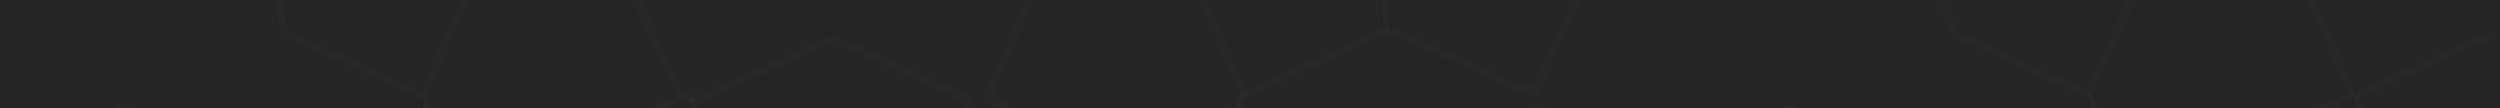 <svg xmlns="http://www.w3.org/2000/svg" xmlns:xlink="http://www.w3.org/1999/xlink" width="1365" height="59" viewBox="0 0 1365 59">
  <defs>
    <clipPath id="clip-path">
      <rect id="Rectangle_2362" data-name="Rectangle 2362" width="1365" height="59" fill="#f8fbff"/>
    </clipPath>
  </defs>
  <g id="Group_2931" data-name="Group 2931" transform="translate(-31 -194)">
    <g id="Group_2938" data-name="Group 2938" transform="translate(31 194)">
      <rect id="Rectangle_2308" data-name="Rectangle 2308" width="1365" height="59" fill="#222"/>
      <g id="Mask_Group_107" data-name="Mask Group 107" opacity="0.51" clip-path="url(#clip-path)">
        <g id="Group_2938-2" data-name="Group 2938" transform="translate(0.047 -20)">
          <path id="Path_5528" data-name="Path 5528" d="M800.979,139.072h191.06c4.061,2.988,3.784,7.393,3.75,11.673-.226,28.984-.191,22.993,21.231,33.563,12.869,6.347,26.19,11.748,39.226,17.76,6.161,2.841,12.6,5.2,17.641,10.008a4.075,4.075,0,0,1,.631,2.216c-2.757,13.022-9.957,24.205-15.205,36.185-4.25,9.7-8.422,19.464-13.273,28.893-3.855,7.494-3.308,14.023,1.92,21.043,11.15,14.975,21.363,30.639,32.334,45.758,6.538,9.01,8.661,9.526,18.941,4.921q14.858-6.652,29.732-13.269c6.995-3.123,9.8-8.006,9.452-15.468-1.083-22.969,1.453-45.87,1.518-68.821.008-2.527.02-5.064,1.259-7.389.728-2.971,2.879-4.642,5.457-5.871,22.264-10.621,44.3-21.748,67.354-30.642a3.817,3.817,0,0,1,4.124,1.84c12.219,23.793,22.338,48.554,33.435,72.867a9.228,9.228,0,0,1,.975,5.853c.136,3.171-1.2,5.831-2.926,8.354-13.706,20.083-28.138,39.647-42.218,59.463-1.453,2.044-4.245,2.83-4.88,5.534-12.444,19.89-26.557,38.646-39.7,58.067-2.827,4.178-5.554,8.44-8.569,12.477-4.248,5.684-3.966,10.9.187,16.58,16.977,23.219,33.153,47.007,49.718,70.521,7.387,10.484,15.848,20.326,21.085,32.243.763,1.3,1.535,2.589,1.092,4.193-9.059,12.815-20.618,23.447-31.421,34.647-16.26,16.859-31.6,34.623-48.823,50.556-2.977,1.758-5.072.54-7.233-1.75q-55.049-58.356-110.7-116.142c-10.475-10.923-21.1-21.7-31.559-32.645-4.014-4.2-8.3-5.008-13.649-2.524-23.333,10.836-46.815,21.351-70.256,31.985a4.47,4.47,0,0,1-4.119-2c-9.731-22.667-20.253-44.989-30.5-67.429-3.006-6.581-3.021-12.054-.076-18.589,10.031-22.265,20.03-44.541,30.542-66.579,8.029-21.258,17.863-41.745,27.554-62.257,4.752-10.058,4.867-18.824-.182-28.71-7.688-15.051-14.267-30.66-21.161-46.1-3.964-8.883-6.99-10.052-15.932-5.962C881.6,232,864.283,239.661,847.142,247.7a14.6,14.6,0,0,1-13.584-.055c-16.687-7.818-33.623-15.1-50.353-22.828-10.685-4.938-13.185-3.769-17.849,6.94-7.355,16.9-15.019,33.655-22.681,50.411-2.885,6.309-2.944,12.025,0,18.122,8.57,17.729,16.109,35.933,24.534,53.729a37.6,37.6,0,0,1,4.063,14.467,4.982,4.982,0,0,1-.734,2.125,28.564,28.564,0,0,1-8.657,5.941c-21.239,9.2-42.233,18.93-63.266,28.584-2.985,1.369-6.068,2.474-9.447,2.217-10.375.074-18.425-6.367-27.337-10.163-13.421-5.716-26.692-11.839-39.893-18.083-9-4.256-11.737-3.065-15.838,5.839-6.949,15.089-13.378,30.42-20.878,45.248-1.594,3.155-2.874,7.568-8.22,5.522-3.249-2.73-2-5.83-.657-8.881,8.939-20.244,18.293-40.3,27.457-60.437,6.192-9.292,9.957-19.774,14.575-29.839,5.464-11.915,10.685-23.944,16.29-35.792a20.854,20.854,0,0,0,.158-18.815c-8.507-18.838-17.265-37.564-25.494-56.529a34.073,34.073,0,0,1-3.173-10.807,4.707,4.707,0,0,1,.264-2.257c3.432-4.87,9.044-6.23,14.011-8.539,19.658-9.133,39.346-18.208,59.269-26.756,2.757-1.183,5.48-2.657,8.654-2.386,11.023.469,19.71,7.236,29.4,11.2,13.034,5.329,25.769,11.42,38.533,17.4,9.292,4.356,10.6,3.723,14.854-5.338,7.275-15.494,14.167-31.159,21.108-46.8C794.327,146.479,796.84,142.208,800.979,139.072Z" transform="translate(69.535 -138.963)" fill="rgba(233,233,233,0.03)"/>
          <path id="Path_5529" data-name="Path 5529" d="M150.131,246.746c0-34.262.1-68.525-.13-102.787-.029-4.333,1.05-4.973,5.109-4.959,48.885.17,97.77.109,146.657.109,4.061,2.988,3.784,7.393,3.751,11.673-.228,28.984-.19,22.995,21.231,33.563,12.868,6.347,26.19,11.748,39.226,17.76,6.161,2.841,12.6,5.2,17.641,10.008a4.076,4.076,0,0,1,.631,2.216c-2.757,13.022-9.957,24.205-15.206,36.185-4.25,9.7-8.422,19.464-13.273,28.893-3.855,7.494-3.308,14.023,1.92,21.043,11.15,14.975,21.363,30.639,32.334,45.758,6.538,9.01,8.661,9.526,18.941,4.921q14.857-6.652,29.732-13.269c6.995-3.123,9.8-8.006,9.452-15.469-1.083-22.968,1.453-45.868,1.518-68.819.008-2.527.02-5.064,1.259-7.389.728-2.973,2.879-4.642,5.457-5.871,22.265-10.621,44.3-21.748,67.354-30.642a3.817,3.817,0,0,1,4.124,1.84c12.219,23.793,22.338,48.554,33.435,72.867a9.249,9.249,0,0,1,.977,5.853c.135,3.171-1.206,5.831-2.927,8.354-13.706,20.083-28.138,39.647-42.219,59.463-1.451,2.044-4.245,2.83-4.879,5.534-12.444,19.892-26.559,38.648-39.7,58.068-2.827,4.178-5.554,8.44-8.569,12.477-4.248,5.686-3.963,10.9.19,16.58,16.979,23.219,33.155,47.01,49.721,70.522,7.387,10.486,15.85,20.326,21.082,32.246.767,1.3,1.523,2.6,1.074,4.2C527.2,570.322,515.8,580.729,505.2,591.732c-16.577,17.2-32.187,35.366-49.942,51.437-3.208,1.5-5.058-.373-7.1-2.534q-38.526-40.712-77.384-81.107c-20.678-21.437-40.718-43.495-61.816-64.537-8-7.983-9.653-8.117-19.906-3.417-17.218,7.892-34.582,15.471-51.679,23.626-8.32,3.967-8.947,5.9-5.3,14.129,7.67,17.318,15.577,34.529,23.247,51.844,2.879,6.5,7.327,9.03,14.164,9,22.742-.093,45.488.247,68.22-.187,8.217-.156,13.072,2.451,16.261,10.166,8.488,20.533,18.145,40.571,26.682,61.094,1.2,2.9,2.384,5.646-.026,8.464h-166.8c-20.045-3.817-37.617-13.947-56.066-21.854-3.5-1.5-5.448-4.237-7.621-6.951V548.433a21.206,21.206,0,0,1,9.708-7.915c15.18-6.881,30.414-13.637,45.6-20.494,8.848-3.993,10.164-6.919,6.019-15.927-8.231-17.89-16.325-35.844-24.474-53.772-1.841-4.054-2.942-7.874-1.015-12.315,10.354-23.855,21.2-47.481,32.339-70.975,8.03-21.2,17.838-41.631,27.5-62.092,4.735-10.025,4.891-18.789-.144-28.644-7.673-15.013-14.249-30.576-21.085-46-4.077-9.2-7.054-10.266-16.47-5.951-16.254,7.447-32.515,14.876-48.859,22.126C156.25,247.808,153.258,249.458,150.131,246.746Z" transform="translate(-150 -139)" fill="rgba(233,233,233,0.03)"/>
          <path id="Path_5530" data-name="Path 5530" d="M410.632,213.374l-3.015-1.535c-3.637-.215-5.076-3-6.3-5.731-8.83-19.642-18.037-39.113-26.48-58.928-1.239-2.906-2.14-5.715.915-8.108H603.2c3.5,2.693,1.937,5.745.652,8.805-7.6,18.1-16.408,35.659-23.953,53.781-3.661,8.792-3.264,10.18,5.707,14.484,16.563,7.946,33.576,14.914,50.138,22.871,3.67,1.764,7.292,3.59,8.234,8.137,1.338,3.927.868,7.99.881,11.993.074,20.647.179,41.3-.036,61.943-.089,8.724,3.572,14.007,11.6,17.356,16.264,6.784,32.181,14.379,48.193,21.739,3.17,1.456,7.741,2.349,6.253,7.786Q698,396.738,685.111,425.5c-1.339,2.974-2.838,5.865-3.057,9.2,2.625,5.328,1.721,8.07-3.3,9.423-2.939.792-6.01.5-9.015.406a295.458,295.458,0,0,0-60.715,3.94,10.7,10.7,0,0,0-6.386,6.03c-8.047,17.359-16.152,34.7-23.683,52.287-3.44,8.034-2.7,9.887,5.261,13.427,17.258,7.672,34.65,15.042,51.947,22.626,3.57,1.567,6.021,3.5,6.232,7.588,1.415,5.223.948,10.55.96,15.83q.068,31.408,0,62.815a33.979,33.979,0,0,1-.937,9.741c-.011,4.891-3.555,6.858-7.3,8.508-14.186,6.258-27.96,13.457-42.591,18.706-2.245.805-4.509,1.6-6,3.654H575.908c.045-14.911-11.449-23.768-18.582-34.818-7.08-10.965-14.622-21.659-22.409-32.157a10.89,10.89,0,0,1-2.258-7.762c1.75-11.428,8.379-20.913,12.589-31.356,4.51-11.19,9.941-22,14.813-33.047,3.836-8.7,2.809-11.256-5.695-15.35q-30.266-14.564-60.774-28.6c-2.982-1.38-6.086-2.565-7.292-6.086-.925-24.707-1.086-49.4.046-74.074.814-4.821,4.391-7.054,8.391-8.946,18.713-8.851,37.706-17.088,56.567-25.613,10.584-4.783,11.758-6.622,7.134-17.142-7.918-18.023-16.085-35.938-24.217-53.866-1.485-3.273-2.775-6.488-2.252-10.158,1.1-11.655,8.132-21.022,12.319-31.477,4.588-11.458,10.137-22.526,15.139-33.822,3.364-7.6,2.587-10.223-4.974-13.835-18.885-9.018-38.164-17.185-57.128-26.037-6.925-3.233-13.258-1.368-19.583,1.676-17.951,8.645-36.334,16.341-54.405,24.725C419.394,213.756,415.294,216.738,410.632,213.374Z" transform="translate(-34.442 -138.963)" fill="rgba(233,233,233,0.03)"/>
          <path id="Path_5531" data-name="Path 5531" d="M903.649,402.321q1.508.76,3.017,1.517c6.6-.082,7.036,5.8,8.883,9.775,7.762,16.7,15.492,33.422,22.881,50.286,3.323,7.586,8.443,10.56,16.457,10.5,22.463-.158,44.933.158,67.391-.174,7.62-.111,12.15,2.449,15.133,9.527,8.719,20.688,18.381,40.971,26.99,61.714,1.186,2.862,2.361,5.639-.023,8.452h-166.8c-18.477-3.265-34.75-12.292-51.474-20.012-8.714-4.022-16.373-4.021-25.156.229-16.349,7.911-32.522,16.561-50.743,19.783H594.31c-1.858-1.385-4.656-.749-6.171-2.87-2.047-5.463,1.732-9.2,4.3-12.987q17.373-25.663,35.434-50.854c4.686-6.527,4.976-12.511,1.659-19.7-8.124-17.614-16.128-35.29-24.414-52.822-4.8-10.152-3.343-17.494,8.276-22.1,19.654-7.789,38.655-17.223,58.041-25.723,3.987-1.749,8.172-2.411,12.247-3.638,7.034-.783,12.492,3.561,18.19,6.283,20.171,9.637,41.317,17.192,60.754,28.388a8.77,8.77,0,0,0,2.945.6c18.3,7.92,36.62,15.852,54.525,24.619,9.455,4.629,17.852,4.771,27.364.144,15.661-7.618,31.578-14.748,47.6-21.594C897.951,400.433,901.1,398.116,903.649,402.321Z" transform="translate(76.047 -23.209)" fill="rgba(233,233,233,0.03)"/>
          <path id="Path_5532" data-name="Path 5532" d="M955.675,552.368c-9.764-21.9-19.777-43.685-29.154-65.744-3.088-7.266-7.095-10.419-15.3-10.234-22.971.517-45.969-.17-68.939.363-8.285.193-12.1-3.206-15.213-10.368-9.351-21.519-19.357-42.755-29.107-64.1,5.482-7.444,14.623-8.511,22.126-12.263,15.563-7.783,31.732-14.35,47.434-21.873,6.277-3.007,10.331-3.053,15.551,2.789,12.256,13.721,25.56,26.5,38.187,39.922,27.66,29.4,56.1,58.062,83.885,87.349,8.14,8.581,15.574,17.819,24.8,25.332,2.522-1.764,5.058-1.474,7.791-.367,17.676,7.158,34.568,16.085,52.3,23.112,2.841,1.127,3.617,3.29,2.105,6.083Z" transform="translate(184.748 -21.655)" fill="rgba(233,233,233,0.03)"/>
          <path id="Path_5533" data-name="Path 5533" d="M355.391,552.47c-9.764-21.9-19.777-43.688-29.154-65.748-3.089-7.269-7.1-10.41-15.3-10.231-23.477.51-46.976,0-70.462.285-6.508.079-10.169-2.328-12.755-8.229q-13.527-30.855-27.73-61.409c-2.386-5.149-1.112-7.8,3.843-10.016q32.827-14.7,65.481-29.774c4.994-2.3,8.337-1.991,12.406,2.6,11.7,13.214,24.528,25.391,36.61,38.293,28.28,30.2,57.49,59.536,86.016,89.512,8.326,8.749,15.843,18.263,25.317,25.887,2.521-1.762,5.058-1.474,7.789-.367,17.676,7.158,34.57,16.085,52.3,23.112,2.841,1.127,3.617,3.29,2.105,6.083Z" transform="translate(-124.776 -21.756)" fill="rgba(233,233,233,0.03)"/>
          <path id="Path_5534" data-name="Path 5534" d="M1028.018,478.846q-35-49.916-70.047-99.807c-8.469-12-8.8-11.968-.288-24.317,15.761-22.863,31.716-45.594,47.588-68.381,5.6-2.513,10.32.522,15.071,2.6,23.809,10.416,47.291,21.568,71.153,31.863a20.831,20.831,0,0,1,9.3,7.98V406.1c-2.93,8.695-9.474,14.967-15.573,21.129-15.906,16.072-30.874,33.035-47,48.887C1035.43,478.869,1032.629,482.477,1028.018,478.846Z" transform="translate(264.045 -63.372)" fill="rgba(233,233,233,0.03)"/>
          <path id="Path_5535" data-name="Path 5535" d="M150.086,220.4c21.084-9.641,42.219-19.173,63.219-28.995,5.859-2.741,9.148-1.542,11.778,4.418,9.461,21.437,19.19,42.756,28.954,64.057,1.662,3.626,1,6.691-.534,10.081q-16.175,35.823-32.167,71.73c-2.471,2.8-5.382,2.187-8.279.96q-28.43-12.05-56.329-25.288c-2.874-1.359-4.483-3.945-6.641-6Z" transform="translate(-149.955 -112.65)" fill="rgba(233,233,233,0.03)"/>
          <path id="Path_5536" data-name="Path 5536" d="M573.632,246.712c-14.52-9.364-31.124-14.368-46.4-22.159a139.03,139.03,0,0,0-17.264-7.73c-6.112-2.126-6.866-4.915-4.149-10.7,9.759-20.785,19.009-41.808,28.423-62.756.617-1.374.987-2.859,1.473-4.292h77.334c5.008,3.467,7.318,8.819,9.7,14.073,7.069,15.559,13.938,31.206,21.058,46.742,1.95,4.254,4.527,8.686,1.08,13.475,0,.505,0,1.012-.006,1.517-1.107,3.041-3.37,4.679-6.268,6.06-18.694,8.912-37.826,16.857-56.527,25.751C579.266,248.032,576.457,249.119,573.632,246.712Z" transform="translate(33.048 -138.963)" fill="rgba(233,233,233,0.03)"/>
          <path id="Path_5537" data-name="Path 5537" d="M412.932,139.072q14.375,32.531,28.74,65.067c1.116,2.533,2.088,5.131,3.127,7.7-7.683,6.854-17.775,9.021-26.613,13.631-14.224,7.418-29.606,12.492-43.178,21.245-2.788,2.367-5.555,1.272-8.394.042-18.874-8.179-37.507-16.894-56.312-25.224-3.026-1.341-5.854-3-6.565-6.679.006-.5.011-.99.018-1.485-3.148-2.775-2.053-6.01-.711-9.03,8.7-19.595,17.179-39.288,26.527-58.59,1.391-2.872,3.955-4.513,6.029-6.678Z" transform="translate(-71.623 -138.963)" fill="rgba(233,233,233,0.03)"/>
          <path id="Path_5538" data-name="Path 5538" d="M903.63,214.854c.006-.5.011-.99.018-1.485-3.148-2.777-2.053-6.01-.711-9.031,8.7-19.593,17.179-39.286,26.527-58.588,1.391-2.872,3.955-4.513,6.029-6.678h77.334c4.365,2.628,6.734,6.629,8.783,11.234,7.732,17.377,15.861,34.579,23.319,52.082,1.347,3.159,3.547,6.4-.238,9.453-7.683,6.854-17.775,9.021-26.612,13.63-14.224,7.418-29.6,12.492-43.177,21.245-2.788,2.367-5.554,1.272-8.395.042C947.633,238.58,929,229.864,910.2,221.533,907.169,220.193,904.341,218.529,903.63,214.854Z" transform="translate(238.29 -138.963)" fill="rgba(233,233,233,0.03)"/>
          <path id="Path_5539" data-name="Path 5539" d="M150.086,270.02c14.017,4.151,26.7,11.435,40.089,17.068,10.4,4.377,20.4,9.706,31.16,13.263-8.435,18.9-15.956,38.284-25.619,56.535-6.867,12.97-6.793,23.941-.006,36.716,8.4,15.8,14.952,32.574,22.555,48.809,2.12,4.529,1.931,7.412-3.042,9.606-21.71,9.577-42.967,20.186-65.137,28.729Z" transform="translate(-149.955 -71.313)" fill="rgba(233,233,233,0.03)"/>
          <path id="Path_5540" data-name="Path 5540" d="M523.075,441.363c14.4,20.694,28.731,41.429,43.217,62.06,5.449,7.759,5.608,7.647-2.263,12.21H398.748c-3.106-2.43-2.137-5.264-.846-8.165,9.445-21.219,19.044-42.37,29.093-63.31,1.94-4.043,5.125-6.732,9.925-6.908,24.9.749,49.786.02,74.667.406C515.685,437.722,520.356,436.721,523.075,441.363Z" transform="translate(-22.563 15.08)" fill="rgba(233,233,233,0.03)"/>
          <path id="Path_5541" data-name="Path 5541" d="M1082.466,354.034c-21.942-8.432-42.894-19.111-64.433-28.458-10.425-4.523-20.732-9.315-31.092-13.986,16.674-23.765,34.529-46.7,50.057-71.272,1.985-2.669,4.826-3.5,7.953-3.59q14.778-.416,29.559.008c3.126.094,5.956.959,7.956,3.6Z" transform="translate(282.376 -88.621)" fill="rgba(233,233,233,0.03)"/>
          <path id="Path_5542" data-name="Path 5542" d="M1076.782,278.03q-22.733-.009-45.468-.015-14.805-33.364-29.629-66.717c-1.53-3.434-3.516-6.684-3.74-10.571a8.3,8.3,0,0,1,5.305-6.641c20.579-9.394,41.291-18.494,61.863-27.906,3.529-1.614,7.676-4.835,11.669-.335Z" transform="translate(288.061 -126.318)" fill="rgba(233,233,233,0.03)"/>
          <path id="Path_5543" data-name="Path 5543" d="M458.724,452.946a6.928,6.928,0,0,0-4.416,3.8q-15.984,35.248-31.979,70.492h-9.1c-11.011-6.626-23.265-10.6-34.734-16.264-9.022-4.457-18.3-8.394-27.464-12.564.84-1.538,1.4-3.35,2.566-4.573q36.881-38.544,73.9-76.954a18.987,18.987,0,0,1,2.408-1.831c2.9-.9,4.694.582,6.382,2.709,7.955,10.025,14.431,21.125,22.613,30.984C459.984,450.045,459.631,451.58,458.724,452.946Z" transform="translate(-46.144 3.475)" fill="rgba(233,233,233,0.03)"/>
          <path id="Path_5544" data-name="Path 5544" d="M1013.124,527.236c-11.011-6.625-23.265-10.6-34.734-16.264-9.022-4.457-18.3-8.394-27.464-12.564.84-1.538,1.4-3.35,2.566-4.573q36.881-38.544,73.9-76.954a19.124,19.124,0,0,1,2.408-1.831c2.922-.9,4.708.66,6.4,2.762,8.513,10.578,15.131,22.563,24.292,32.663.676.746.255,1.95.258,2.95-11.323,20.717-20.244,42.568-30.109,63.972a22.188,22.188,0,0,1-8.423,9.838Z" transform="translate(263.77 3.477)" fill="rgba(233,233,233,0.03)"/>
          <path id="Path_5545" data-name="Path 5545" d="M1088.666,178.522c-21.292,7.936-41.4,18.571-62.3,27.386-5.575,2.351-11.026,4.99-16.534,7.5l-3.026-1.53q-14.726-33.2-29.436-66.416c-.914-2.07-1.623-4.233-2.428-6.353,36.393,0,72.785.067,109.176-.1,3.793-.017,4.749.845,4.655,4.65C1088.484,155.273,1088.666,166.9,1088.666,178.522Z" transform="translate(276.176 -138.996)" fill="rgba(233,233,233,0.03)"/>
          <path id="Path_5546" data-name="Path 5546" d="M962.377,139.072c-4.331,14.845-12.451,28.063-18.148,42.324-4.3,10.769-10.274,20.826-13.7,31.973q-28.352-12.66-56.7-25.331c-2.305-1.033-4.427-2.712-6.823-3.259-14.147-3.235-19.046-11.992-17-26.025.937-6.432.161-13.114.161-19.683Z" transform="translate(211.405 -138.963)" fill="rgba(233,233,233,0.03)"/>
          <path id="Path_5547" data-name="Path 5547" d="M362.483,139.072c-4.331,14.845-12.451,28.063-18.148,42.324-4.3,10.769-10.273,20.826-13.7,31.973q-28.352-12.66-56.7-25.331c-2.305-1.033-4.427-2.712-6.823-3.259-14.147-3.235-19.046-11.992-17-26.025.936-6.432.159-13.114.159-19.683Z" transform="translate(-98.508 -138.963)" fill="rgba(233,233,233,0.03)"/>
          <path id="Path_5548" data-name="Path 5548" d="M763.582,139.072c-3.189,12.8-10.272,23.967-15.16,36.059-4.14,10.248-9.183,20.128-13.459,30.325-2.273,5.42-4.715,7.236-10.751,4.425-24.157-11.249-48.548-21.994-72.854-32.927a4.57,4.57,0,0,1-1.191-.887c-4.325-6.468-3.512-30.886,1.2-36.995Z" transform="translate(106.932 -138.963)" fill="rgba(233,233,233,0.03)"/>
          <path id="Path_5549" data-name="Path 5549" d="M688.221,139.072q-.007,18.943-.014,37.883l-80.353,36.406c-8.266-21.7-18.727-42.439-28.074-63.666-1.523-3.458-3.528-6.72-3.769-10.624Z" transform="translate(70.084 -138.963)" fill="rgba(233,233,233,0.03)"/>
          <path id="Path_5550" data-name="Path 5550" d="M1032.268,478.67c-11.939-10.854-19.026-25.4-28.817-37.888q-.758-1.527-1.512-3.054c9.955-5.408,16.408-14.567,24.06-22.443,16.264-16.743,31.72-34.271,48.72-50.3v113.7c-.54.522-1.005,1.362-1.615,1.532-13.167,3.661-26.389,3.3-39.608.279C1032.788,480.333,1032.635,479.318,1032.268,478.67Z" transform="translate(290.124 -22.254)" fill="rgba(233,233,233,0.03)"/>
          <path id="Path_5551" data-name="Path 5551" d="M1034.336,439.944q21.225.007,42.45.012c0,23.247-.1,46.492.1,69.736.033,3.794-.857,4.68-4.652,4.651-24.765-.2-49.532-.1-74.3-.1q15.993-35.248,31.981-70.5A6.961,6.961,0,0,1,1034.336,439.944Z" transform="translate(288.056 16.472)" fill="rgba(233,233,233,0.03)"/>
          <path id="Path_5552" data-name="Path 5552" d="M707.988,498c12.811-7.62,27.451-11.62,40.09-19.326,16.146-9.844,31.082-9.618,47.177.021,12.706,7.609,27.288,11.695,40.105,19.3Z" transform="translate(138.265 32.712)" fill="rgba(233,233,233,0.03)"/>
          <path id="Path_5553" data-name="Path 5553" d="M627.807,496.572l4.538,3.047H514.07c-1.022-5.739,3.795-6.412,7.213-7.99,15.242-7.033,30.563-13.9,45.855-20.823,2.161-2.791,4.692-3.158,7.955-1.781,15.724,6.631,31.2,13.786,46.609,21.116C624.652,491.546,625.923,494.291,627.807,496.572Z" transform="translate(38.012 31.094)" fill="rgba(233,233,233,0.03)"/>
          <path id="Path_5554" data-name="Path 5554" d="M150.124,469.94c21.627,8.724,42.991,18.023,63.687,28.805-19.966,0-39.931-.1-59.9.1-3.259.032-4.008-.616-3.892-3.892C150.324,486.624,150.124,478.278,150.124,469.94Z" transform="translate(-149.993 31.968)" fill="rgba(233,233,233,0.03)"/>
          <path id="Path_5555" data-name="Path 5555" d="M622.076,587.531q-21.573-9.637-43.14-19.285c-5.7-2.562-11.238-5.527-17.529-6.479q0-46.231,0-92.462c.419-3.55,3.629-3.908,6-5.047,16.616-7.967,33.393-15.589,50.2-23.156,9.253-4.166,10.55-6.5,6.57-15.659-7.137-16.434-14.87-32.606-22.056-49.023-2.733-6.245-7.848-7.97-14.156-7.961-17.678.021-35.355.108-53.03-.061-3.652-.035-7.815.746-9.91-3.7,3.258-1.788,6.825-1.511,10.336-1.514,19.131-.02,38.261-.1,57.39.026,5.665.036,9.973-1.333,11.121-7.613,9.858-15.932,15.8-33.739,24.11-50.408.224-.449.355-.943.547-1.41,5.683-13.784,6.576-13.857,20.423-7.6,21.8,9.861,43.1,20.86,65.619,29.1,2.951,2.132,3.6,5.246,3.641,8.6q.337,30.427.008,60.853a13.726,13.726,0,0,1-2.137,7.855c-24.457,10.8-48.885,21.659-73.392,32.342-5.928,2.584-5.241,6.641-3.2,11.179q8.542,18.968,17.227,37.874c3.144,6.879,6.1,13.862,9.59,20.565,3.839,7.374,2.9,13.615-1.988,20.336-12.6,17.342-24.736,35.022-36.917,52.666C625.273,580.635,623.834,584.193,622.076,587.531Z" transform="translate(43.742 -59.864)" fill="rgba(233,233,233,0.03)"/>
          <path id="Path_5556" data-name="Path 5556" d="M714.284,341.678c-10.327-22.755-20.55-45.559-31.05-68.236-2.869-6.2-2.753-11.478.3-17.844,9.285-19.335,17.917-38.992,26.43-58.684,2.945-6.813,6.241-8.323,13.27-4.958,18.439,8.827,37.313,16.737,55.865,25.335a13.772,13.772,0,0,0,12.859,0c18.75-8.771,37.749-17.009,56.483-25.808,6.311-2.965,9.582-1.407,12.3,4.752,9.364,21.249,19,42.379,28.676,63.49,1.651,3.6,1.142,6.675-.405,10.1Q872.8,305.7,856.782,341.678c-4.41,4.306-8.657.995-12.533-.7-15.943-6.986-31.9-13.977-47.6-21.468-7.441-3.547-13.985-3.948-21.58-.359-16.191,7.648-32.584,14.881-48.89,22.3C722.314,343.2,718.321,345.49,714.284,341.678Z" transform="translate(124.406 -112.64)" fill="rgba(233,233,233,0.03)"/>
          <path id="Path_5557" data-name="Path 5557" d="M703.311,299.828c15.662-5.04,30.17-12.782,45.013-19.66,26.195-12.137,25.92-12.231,52.431.027,14.861,6.872,29.516,14.288,45.056,19.633-8.4,18.82-15.808,38.166-25.516,56.282-7.23,13.49-6.641,24.835.352,37.931,8.273,15.492,14.778,31.928,22.053,47.952,1.144,2.516,2.551,4.973,1.617,7.911C826.352,457.874,808,465.1,790.56,474.077c-11.589,5.965-21.295,5.385-32.648-.369-17.282-8.758-35.352-15.964-53.087-23.828-3.4-3.7-2.8-7.353-.793-11.714,7.883-17.156,15.372-34.5,23.606-51.489,3.9-8.052,4.336-15.3.171-23.667-8.072-16.216-14.955-33.015-22.494-49.5-1.709-3.738-4.242-7.65-2.019-12.175Q703.3,300.582,703.311,299.828Z" transform="translate(135.379 -70.79)" fill="rgba(233,233,233,0.03)"/>
          <path id="Path_5558" data-name="Path 5558" d="M730.369,291.013c6.949,11.441,11.344,24.1,17.118,36.1,4.691,9.75,8.784,19.79,13.516,29.519,2.275,4.677,2.631,8.9.441,13.674-8.913,19.451-17.612,39-26.472,58.473-1.577,3.467-3.159,6.869-3.076,10.78q-39.791-19.059-80.379-36.365c-1.642-3.8-1.518-7.835-1.518-11.849q0-32.732,0-65.462c16.319-5.4,31.309-13.838,47.067-20.518C708.2,300.647,719.272,295.8,730.369,291.013Z" transform="translate(108.306 -60.468)" fill="rgba(233,233,233,0.03)"/>
          <path id="Path_5559" data-name="Path 5559" d="M550.026,220.89c23.456-11.271,46.932-22.5,71.252-31.834q16.341,35.734,32.7,71.455c1.228,2.677,1.6,5.254.369,8q-15.583,34.827-31.207,69.638c-.692,1.529-2.228,2.674-3.371,4-17.916-9.772-36.817-17.44-55.434-25.687-14.174-6.28-14.326-5.944-14.324-21.528Q550.016,257.91,550.026,220.89Z" transform="translate(56.653 -113.14)" fill="rgba(233,233,233,0.03)"/>
          <path id="Path_5560" data-name="Path 5560" d="M914.661,189.04c24.107,9.841,47.679,20.872,71.273,31.861.4,27.5-2.577,54.938-1.523,82.449.185,4.835-1.729,7.923-6.383,9.946q-21.17,9.2-42.051,19.068c-4.92,2.317-8.307,1.926-11.588-2.78-13.713-19.663-27.669-39.157-41.534-58.714-1.963-2.769-3.5-5.722-2.006-9.162C891.471,237.185,902.151,212.686,914.661,189.04Z" transform="translate(227.259 -113.148)" fill="rgba(233,233,233,0.03)"/>
          <path id="Path_5561" data-name="Path 5561" d="M500.911,328.795,500.9,406.11c.927,2.822-.441,4.87-2.34,6.672-7.3,6.932-13.072,15.277-20.45,22.135-14,13.016-25.892,28.073-39.763,41.214-2.854,2.7-5.605,6.356-10.217,2.725q-35.006-49.914-70.048-99.807c-8.469-12-8.8-11.968-.288-24.316,15.761-22.864,31.714-45.6,47.587-68.383,5-2.374,9.4.07,13.7,1.973,21.71,9.6,43.3,19.469,64.922,29.263,3.682,1.667,7.509,3,11.088,4.891C497.761,323.887,500.684,325.111,500.911,328.795Z" transform="translate(-45.869 -63.383)" fill="rgba(233,233,233,0.03)"/>
          <path id="Path_5562" data-name="Path 5562" d="M482.581,354.032c-22.02-8.464-43.044-19.182-64.661-28.564-10.349-4.492-20.585-9.245-30.874-13.88,16.675-23.765,34.53-46.7,50.059-71.273,2.378-3.227,5.866-3.617,9.462-3.646q36.005-.3,72.007,0c3.6.029,7.086.416,9.462,3.646,3.264,12.826,10.286,24.078,15.256,36.194,4.692,11.434,9.881,22.684,15.336,33.777,2.64,5.367,1.557,8.313-3.737,10.675-18.671,8.334-37.269,16.83-55.875,25.309C493.5,348.781,488.057,351.44,482.581,354.032Z" transform="translate(-27.538 -88.619)" fill="rgba(233,233,233,0.03)"/>
          <path id="Path_5563" data-name="Path 5563" d="M522.354,276.845q-45.464,0-90.932,0-14.8-33.364-29.629-66.716c-1.53-3.435-3.514-6.684-3.748-10.569,22.736-10.313,45.521-20.518,68.175-31.009,6.805-3.152,13-3.92,20.157-.547,21.208,10,42.647,19.52,64.066,29.07,4.747,2.116,4.741,5.114,2.923,9.151q-12.112,26.9-24.081,53.858C526.838,265.61,524.658,271.255,522.354,276.845Z" transform="translate(-21.855 -125.15)" fill="rgba(233,233,233,0.03)"/>
          <path id="Path_5564" data-name="Path 5564" d="M402.046,437.728c9.954-5.408,16.407-14.566,24.057-22.441,16.263-16.745,31.723-34.265,48.714-50.3,7.41,1.057,13.693,5.093,20.321,8.052,17.045,7.609,33.84,15.779,50.726,23.746,7.547,3.561,8.725,6.106,5.343,13.671-10.192,22.8-20.588,45.5-30.906,68.248l-87.932-.023c-11.93-10.864-19.023-25.4-28.813-37.893Z" transform="translate(-19.789 -22.254)" fill="rgba(233,233,233,0.03)"/>
          <path id="Path_5565" data-name="Path 5565" d="M314.767,189.04c24.107,9.841,47.679,20.872,71.272,31.861.4,27.5-2.575,54.938-1.521,82.449.185,4.835-1.729,7.923-6.383,9.946q-21.17,9.2-42.051,19.068c-4.92,2.317-8.306,1.926-11.588-2.78-13.713-19.663-27.669-39.157-41.534-58.714-1.963-2.769-3.494-5.722-2.006-9.162C291.577,237.185,302.258,212.686,314.767,189.04Z" transform="translate(-82.655 -113.148)" fill="rgba(233,233,233,0.03)"/>
          <path id="Path_5566" data-name="Path 5566" d="M535.956,340.036c22.221,0,44.444.19,66.661-.115,6.758-.094,10.728,2.314,13.422,8.505,8.555,19.664,17.453,39.18,26.281,58.725,1.365,3.021,2.36,5.918-1.476,7.673q-32.336,14.8-64.761,29.4c-1.089.491-2.489.294-3.745.419q-31.307-13.436-62.618-26.868c-4.3-1.843-7.578-3.784-4.888-9.579C515.354,385.544,525.6,362.767,535.956,340.036Z" transform="translate(32.808 -35.203)" fill="rgba(233,233,233,0.03)"/>
        </g>
      </g>
    </g>
  </g>
</svg>
